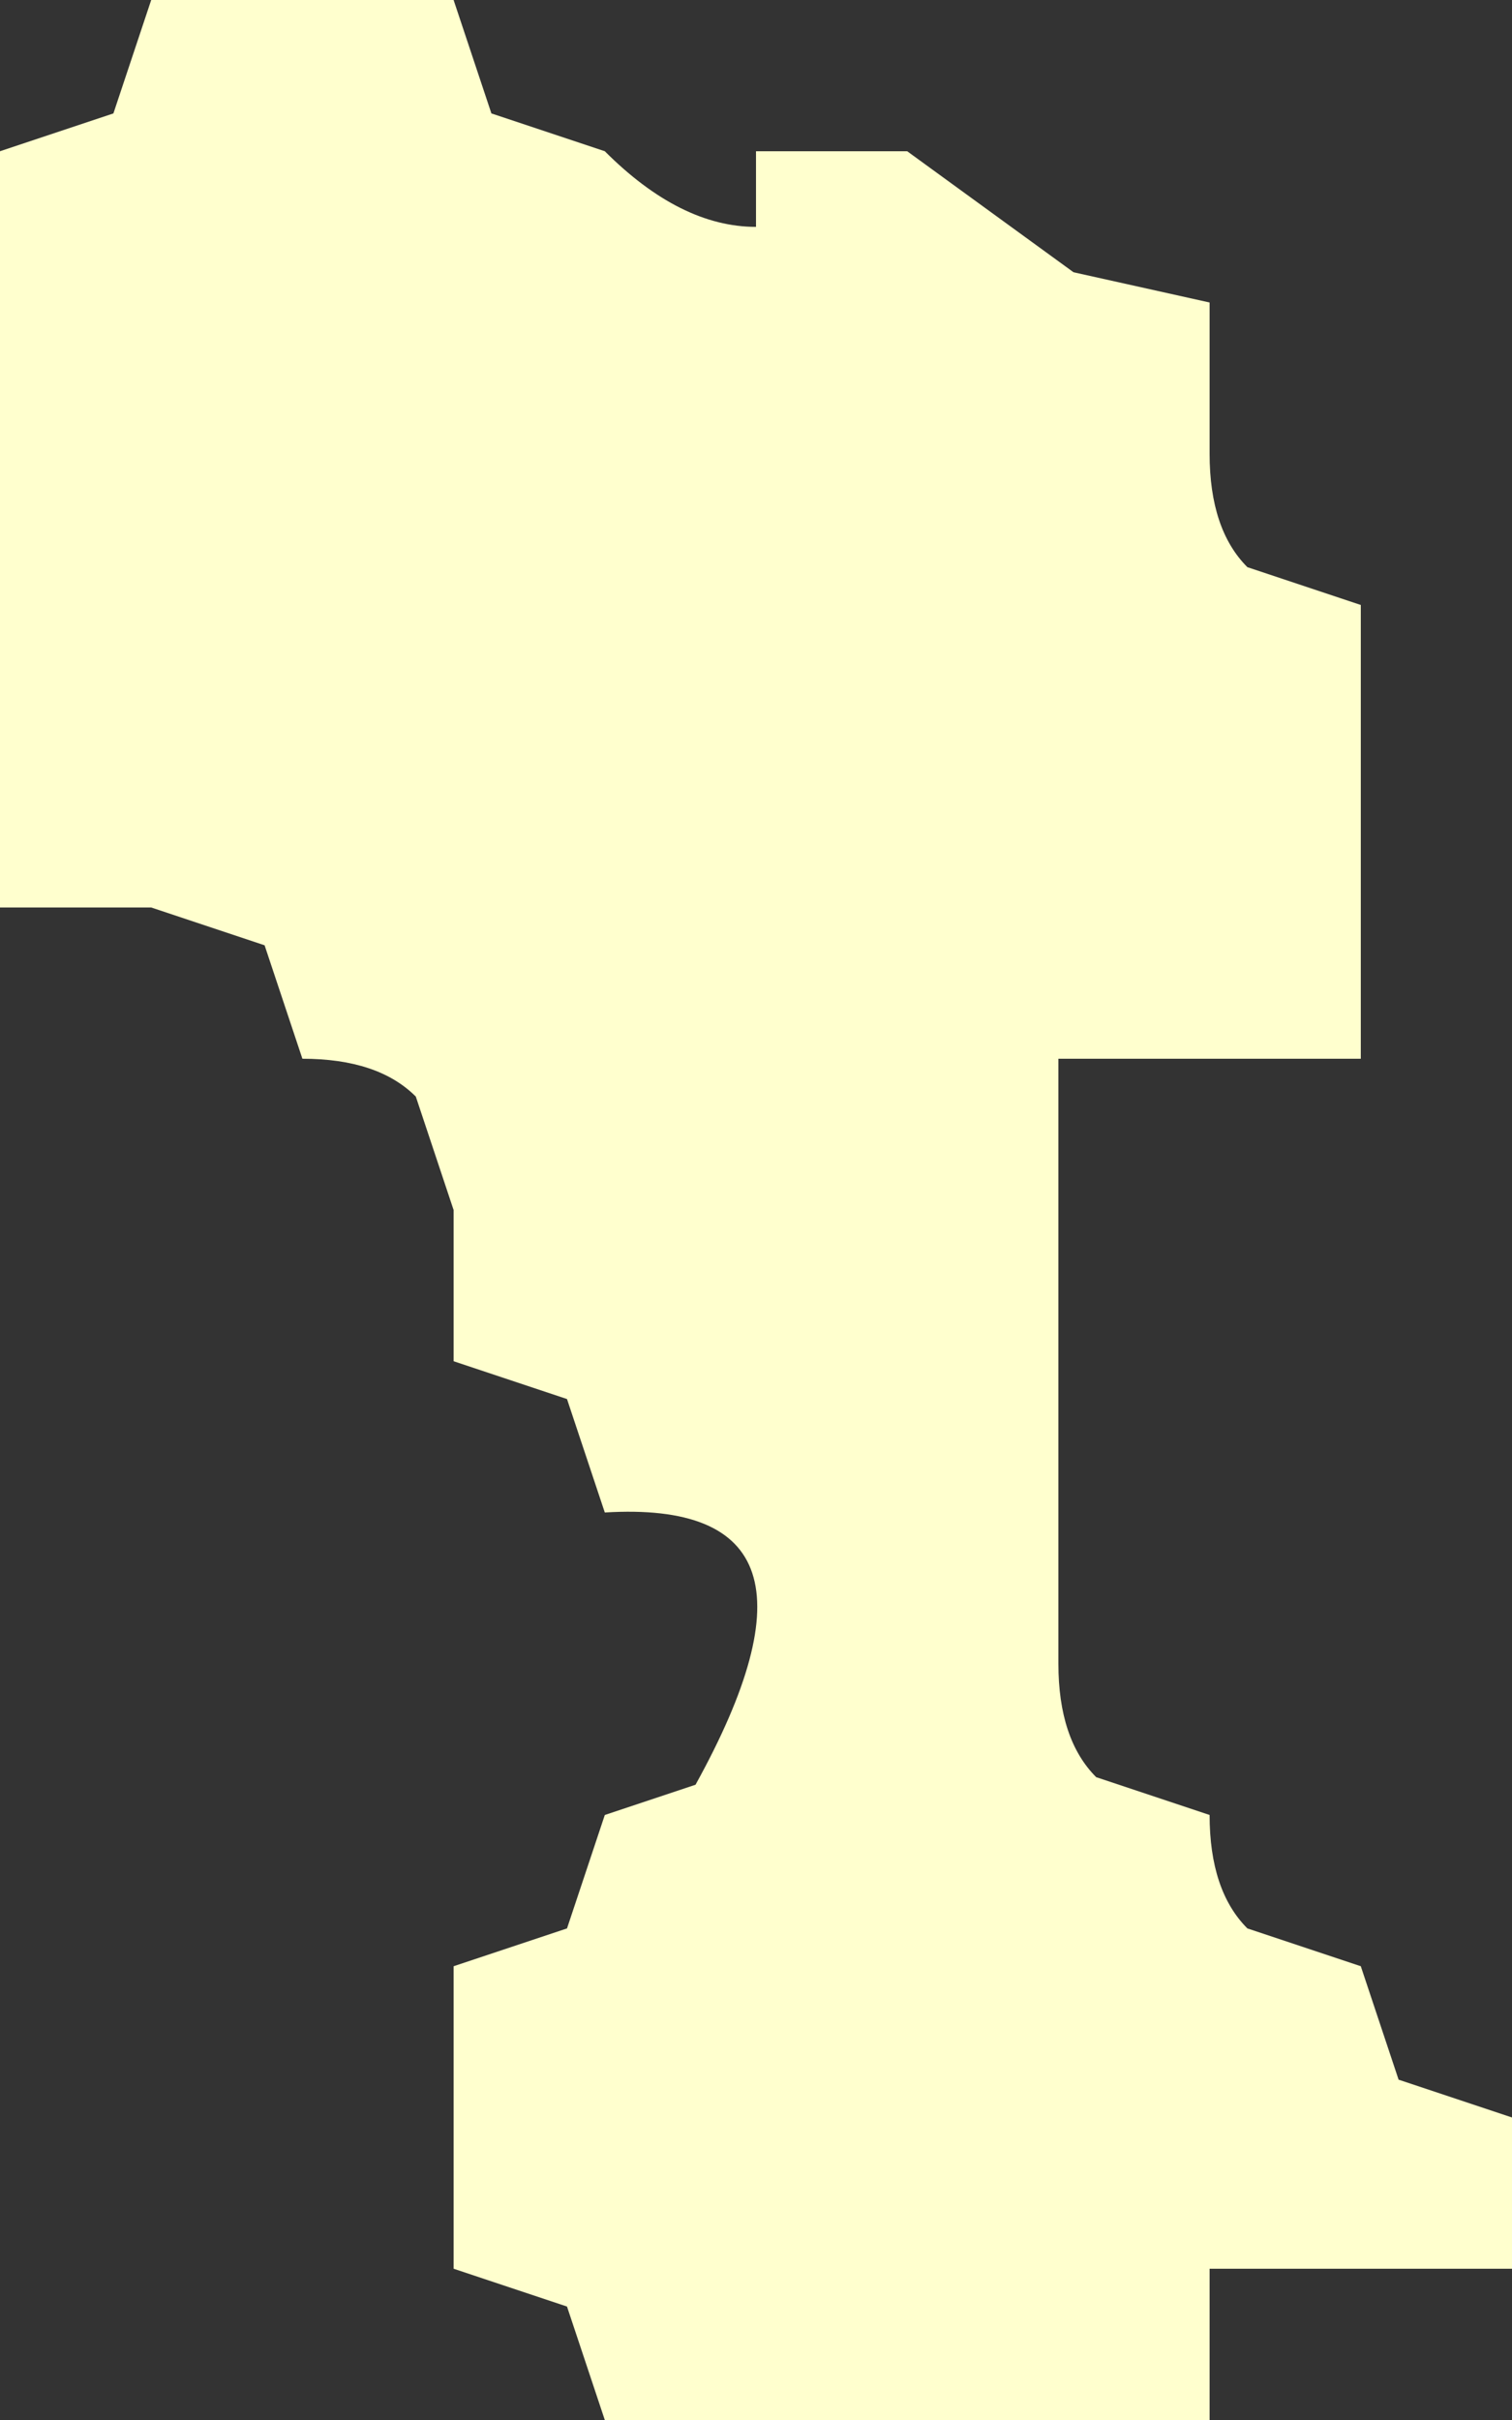 <?xml version="1.0" encoding="UTF-8" standalone="no"?>
<svg xmlns:xlink="http://www.w3.org/1999/xlink" height="16.0px" width="10.0px" xmlns="http://www.w3.org/2000/svg">
  <rect width="100%" height="100%" fill="#333333" stroke="none"/>
  <g transform="matrix(1.0, 0.0, 0.0, 1.0, 0.0, 0.0)">
    <path d="M7.1 1.8 L8.0 2.0 8.0 3.0 Q8.0 3.5 8.25 3.75 L9.0 4.0 9.0 5.0 9.0 6.0 9.0 7.0 8.0 7.0 7.0 7.0 7.0 8.0 7.0 9.0 7.0 10.0 7.0 11.0 Q7.0 11.5 7.25 11.75 L8.0 12.0 Q8.0 12.5 8.25 12.75 L9.0 13.0 9.25 13.75 10.0 14.0 10.0 15.0 9.0 15.0 8.0 15.0 8.0 16.0 7.0 16.0 6.0 16.0 5.0 16.0 4.0 16.0 3.75 15.25 3.0 15.0 3.0 14.0 3.0 13.0 3.75 12.75 4.0 12.0 4.6 11.8 Q5.65 9.9 4.0 10.0 L3.75 9.25 3.0 9.0 3.0 8.0 2.75 7.25 Q2.5 7.0 2.0 7.0 L1.75 6.25 1.0 6.0 0.0 6.0 0.0 5.0 0.0 4.0 0.0 3.0 0.0 2.0 0.0 1.0 0.75 0.75 1.0 0.0 2.0 0.0 3.0 0.0 3.25 0.75 4.0 1.0 Q4.5 1.5 5.0 1.5 L5.0 1.0 6.0 1.0 7.1 1.8" fill="#ffffce" fill-rule="evenodd" stroke="none"/>
  </g>
</svg>
